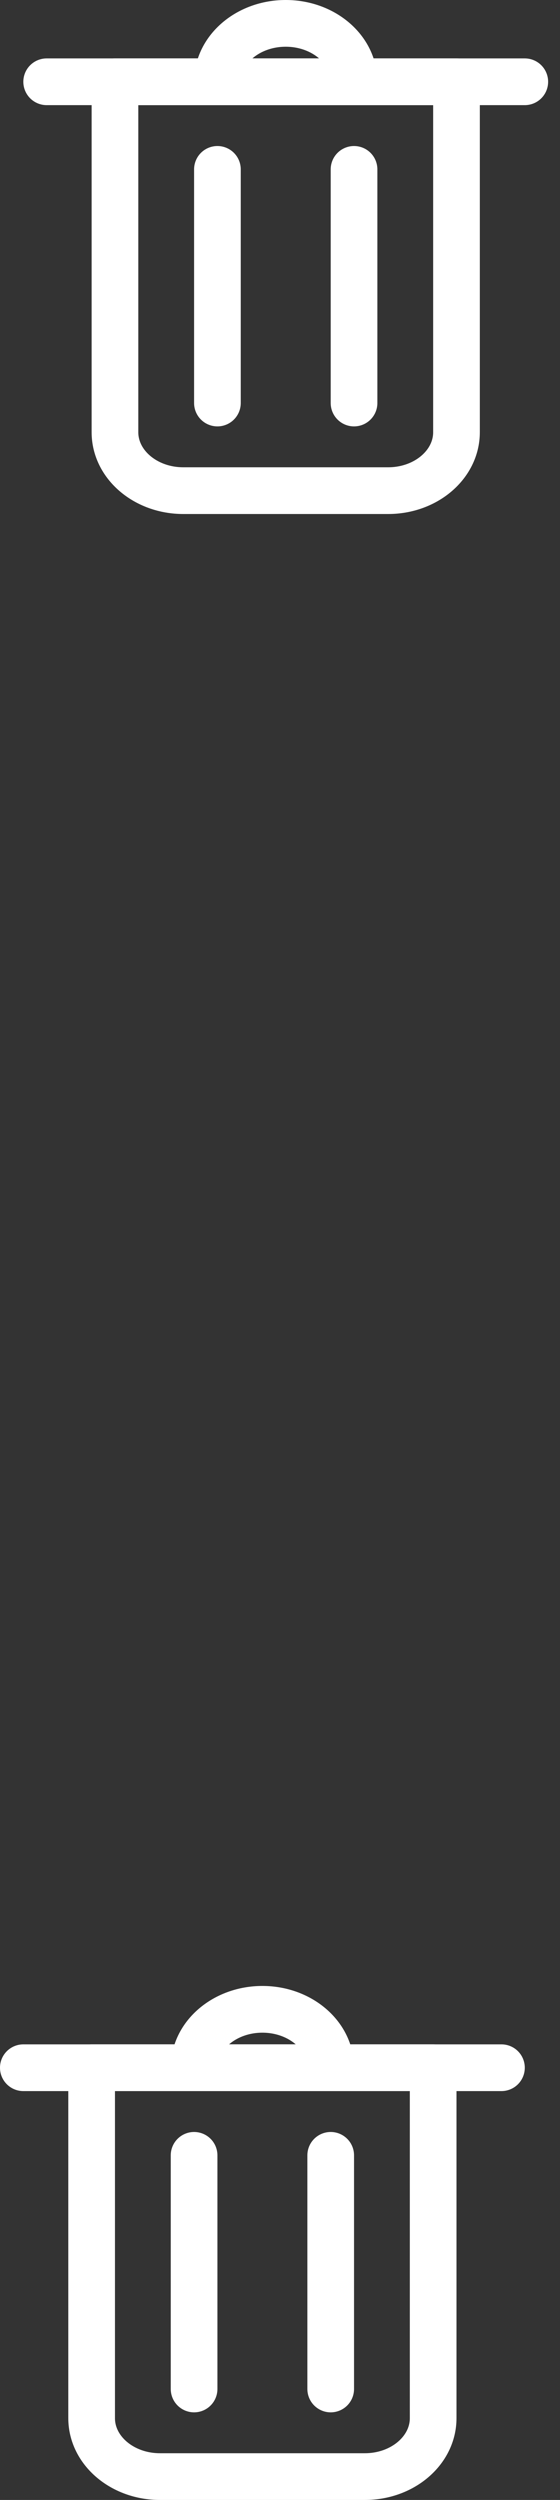 <svg width="24" height="107" viewBox="0 0 24 107" fill="none" xmlns="http://www.w3.org/2000/svg">
<rect x="0" y="0" width="24" height="107" fill="#333333" stroke="none"/>
<path fill-rule="evenodd" clip-rule="evenodd" d="M3.927 88.5H18.564V103.5C18.564 104.881 17.253 106 15.636 106H6.855C5.238 106 3.927 104.881 3.927 103.5V88.5ZM11.245 86C12.862 86 14.173 87.119 14.173 88.5H8.318C8.318 87.119 9.629 86 11.245 86Z" stroke="white" stroke-width="2" stroke-linecap="round" stroke-linejoin="round"/>
<path d="M1 88.5H21.491" stroke="white" stroke-width="2" stroke-linecap="round" stroke-linejoin="round"/>
<path d="M8.318 92.25V102.25" stroke="white" stroke-width="2" stroke-linecap="round" stroke-linejoin="round"/>
<path d="M14.173 92.25V102.25" stroke="white" stroke-width="2" stroke-linecap="round" stroke-linejoin="round"/>
<path fill-rule="evenodd" clip-rule="evenodd" d="M4.927 3.5H19.564V18.5C19.564 19.881 18.253 21 16.636 21H7.855C6.238 21 4.927 19.881 4.927 18.5V3.5ZM12.245 1C13.862 1 15.173 2.119 15.173 3.5H9.318C9.318 2.119 10.629 1 12.245 1Z" stroke="white" stroke-width="2" stroke-linecap="round" stroke-linejoin="round"/>
<path d="M2 3.5H22.491" stroke="white" stroke-width="2" stroke-linecap="round" stroke-linejoin="round"/>
<path d="M9.318 7.25V17.25" stroke="white" stroke-width="2" stroke-linecap="round" stroke-linejoin="round"/>
<path d="M15.173 7.25V17.25" stroke="white" stroke-width="2" stroke-linecap="round" stroke-linejoin="round"/>
</svg>
